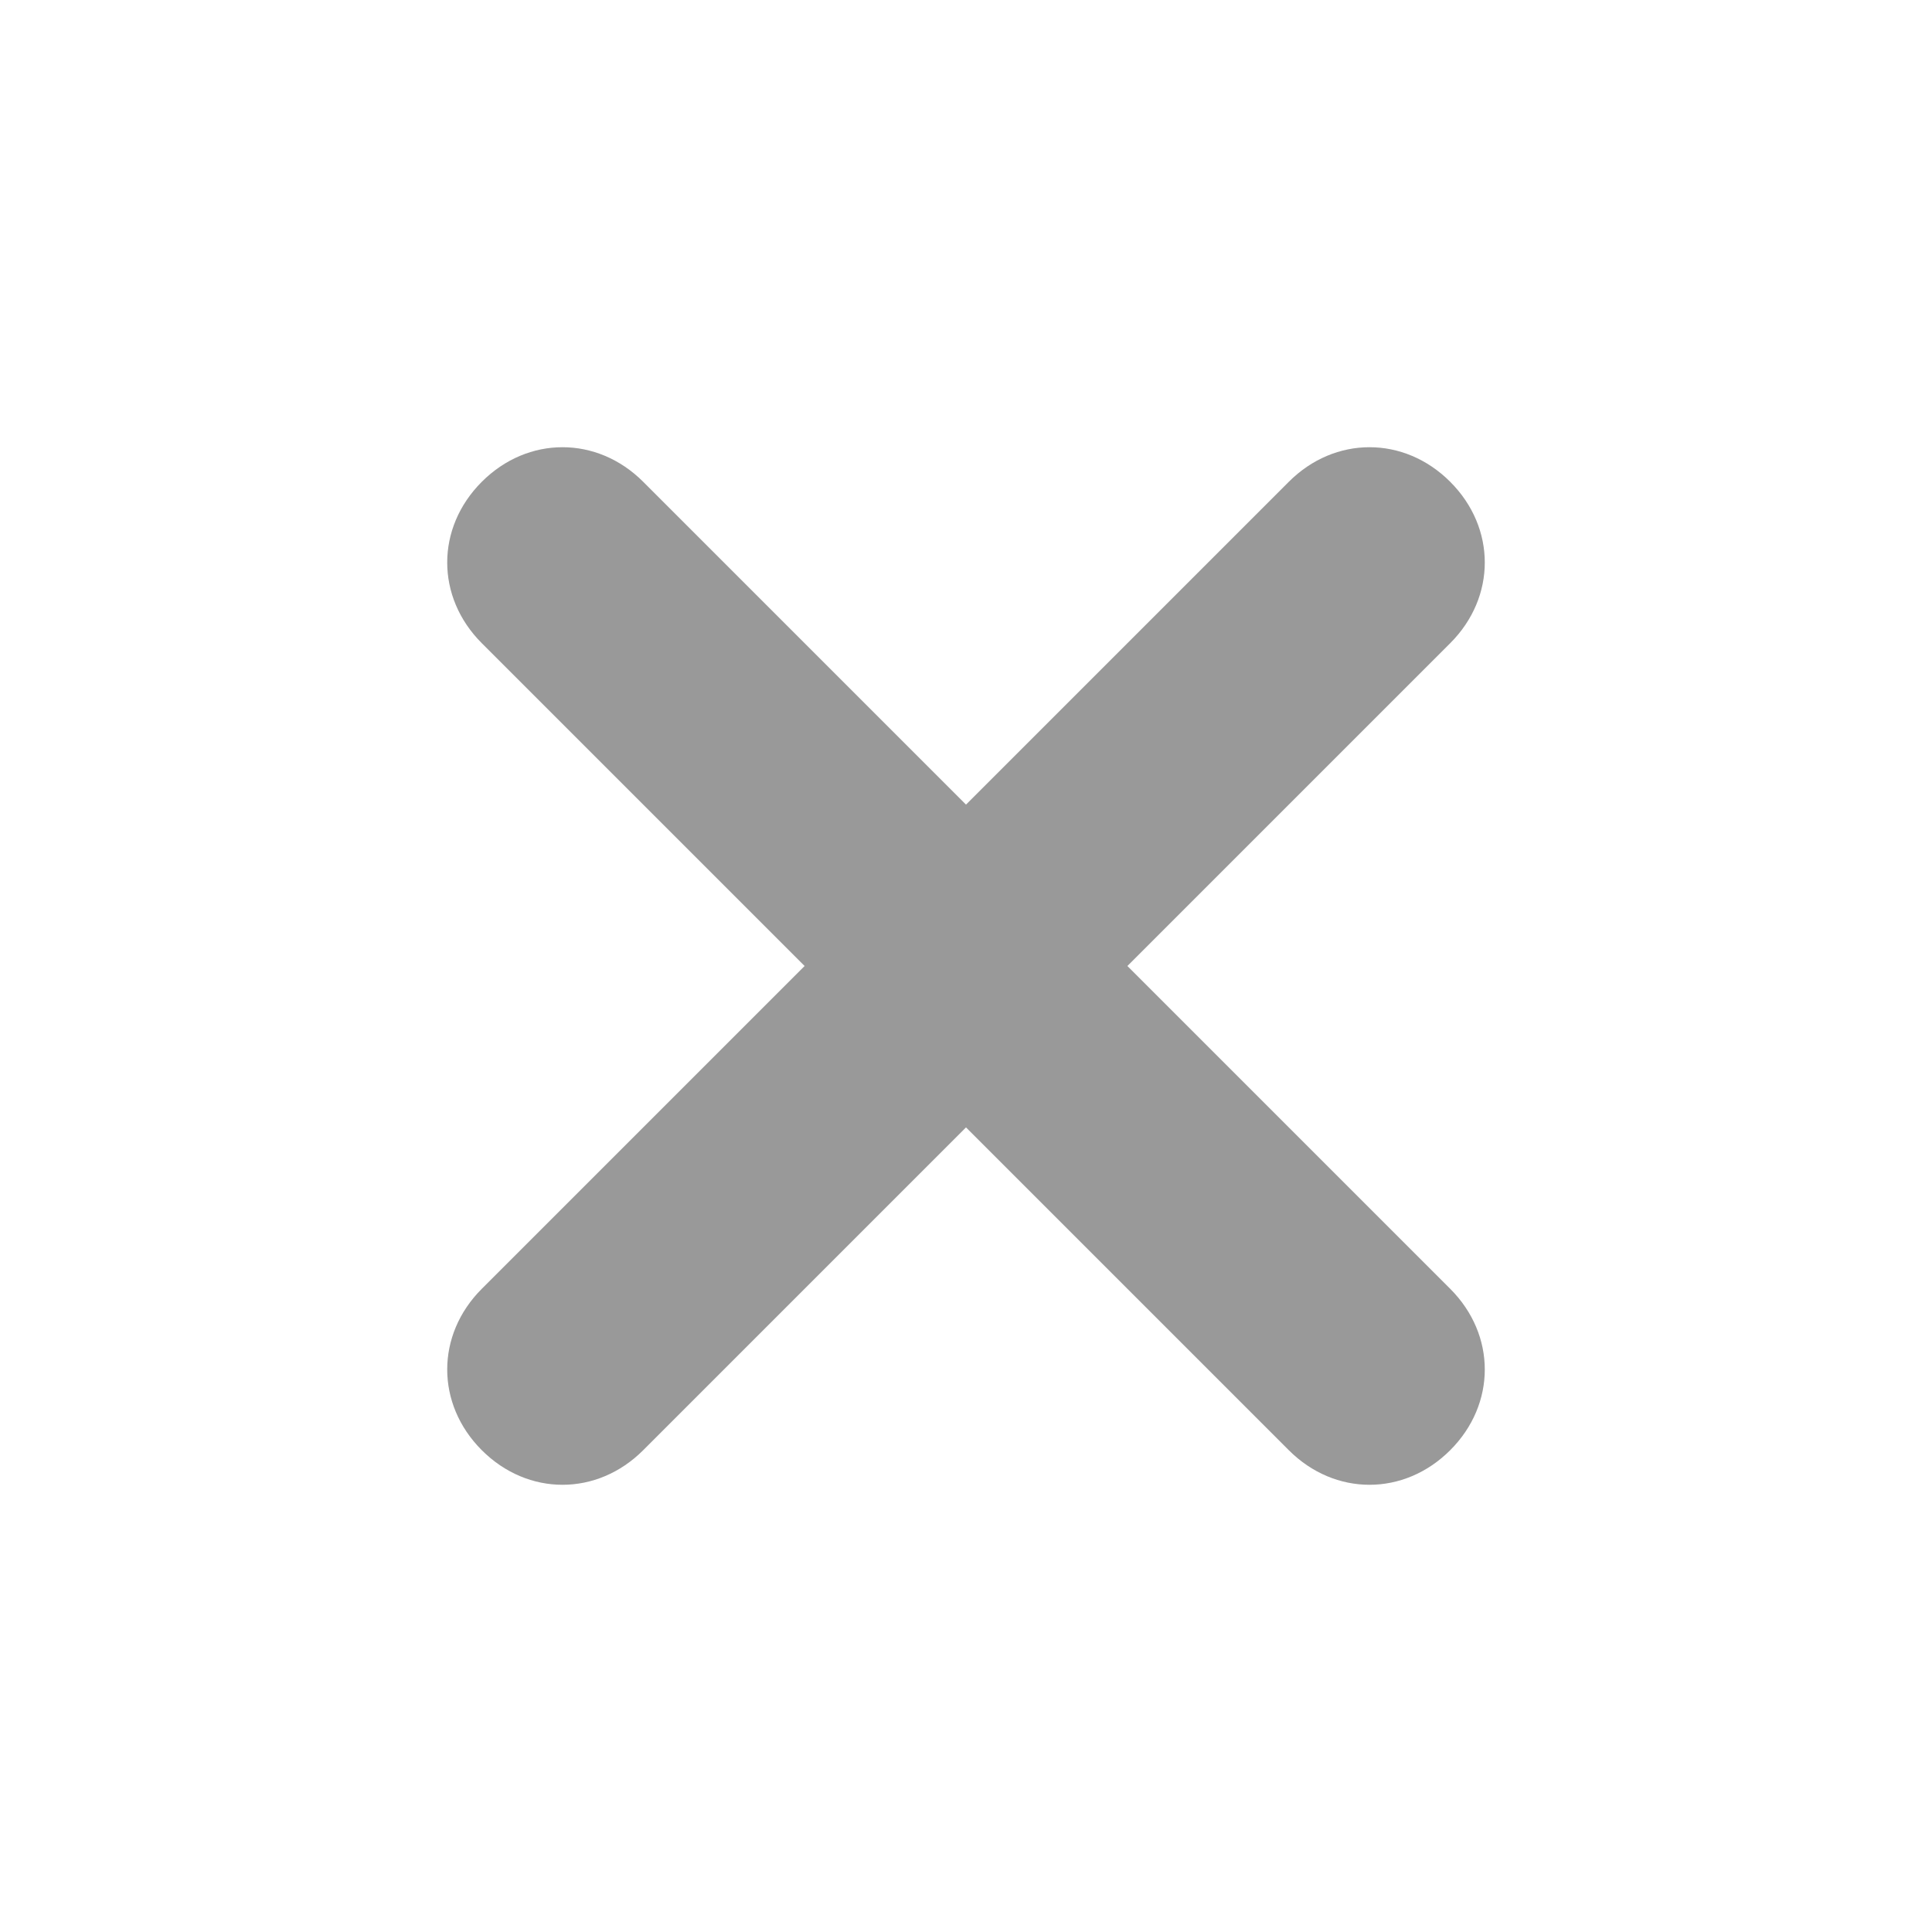 <?xml version="1.0" standalone="no"?><!DOCTYPE svg PUBLIC "-//W3C//DTD SVG 1.1//EN" "http://www.w3.org/Graphics/SVG/1.1/DTD/svg11.dtd"><svg t="1583568272458" class="icon" viewBox="0 0 1024 1024" version="1.1" xmlns="http://www.w3.org/2000/svg" p-id="2271" xmlns:xlink="http://www.w3.org/1999/xlink" width="200" height="200"><defs><style type="text/css"></style></defs><path d="M512 426.454L683.091 255.363c24.442-24.442 61.104-24.442 85.546 0s24.442 61.104 0 85.546L597.546 512l171.091 171.091c24.442 24.442 24.442 61.104 0 85.546s-61.104 24.442-85.546 0L512 597.546 340.909 768.637c-24.442 24.442-61.104 24.442-85.546 0-24.442-24.442-24.442-61.104 0-85.546L426.454 512 255.363 340.909C230.921 316.467 230.921 279.805 255.363 255.363c24.442-24.442 61.104-24.442 85.546 0L512 426.454z" fill="#999999" p-id="2272"></path></svg>